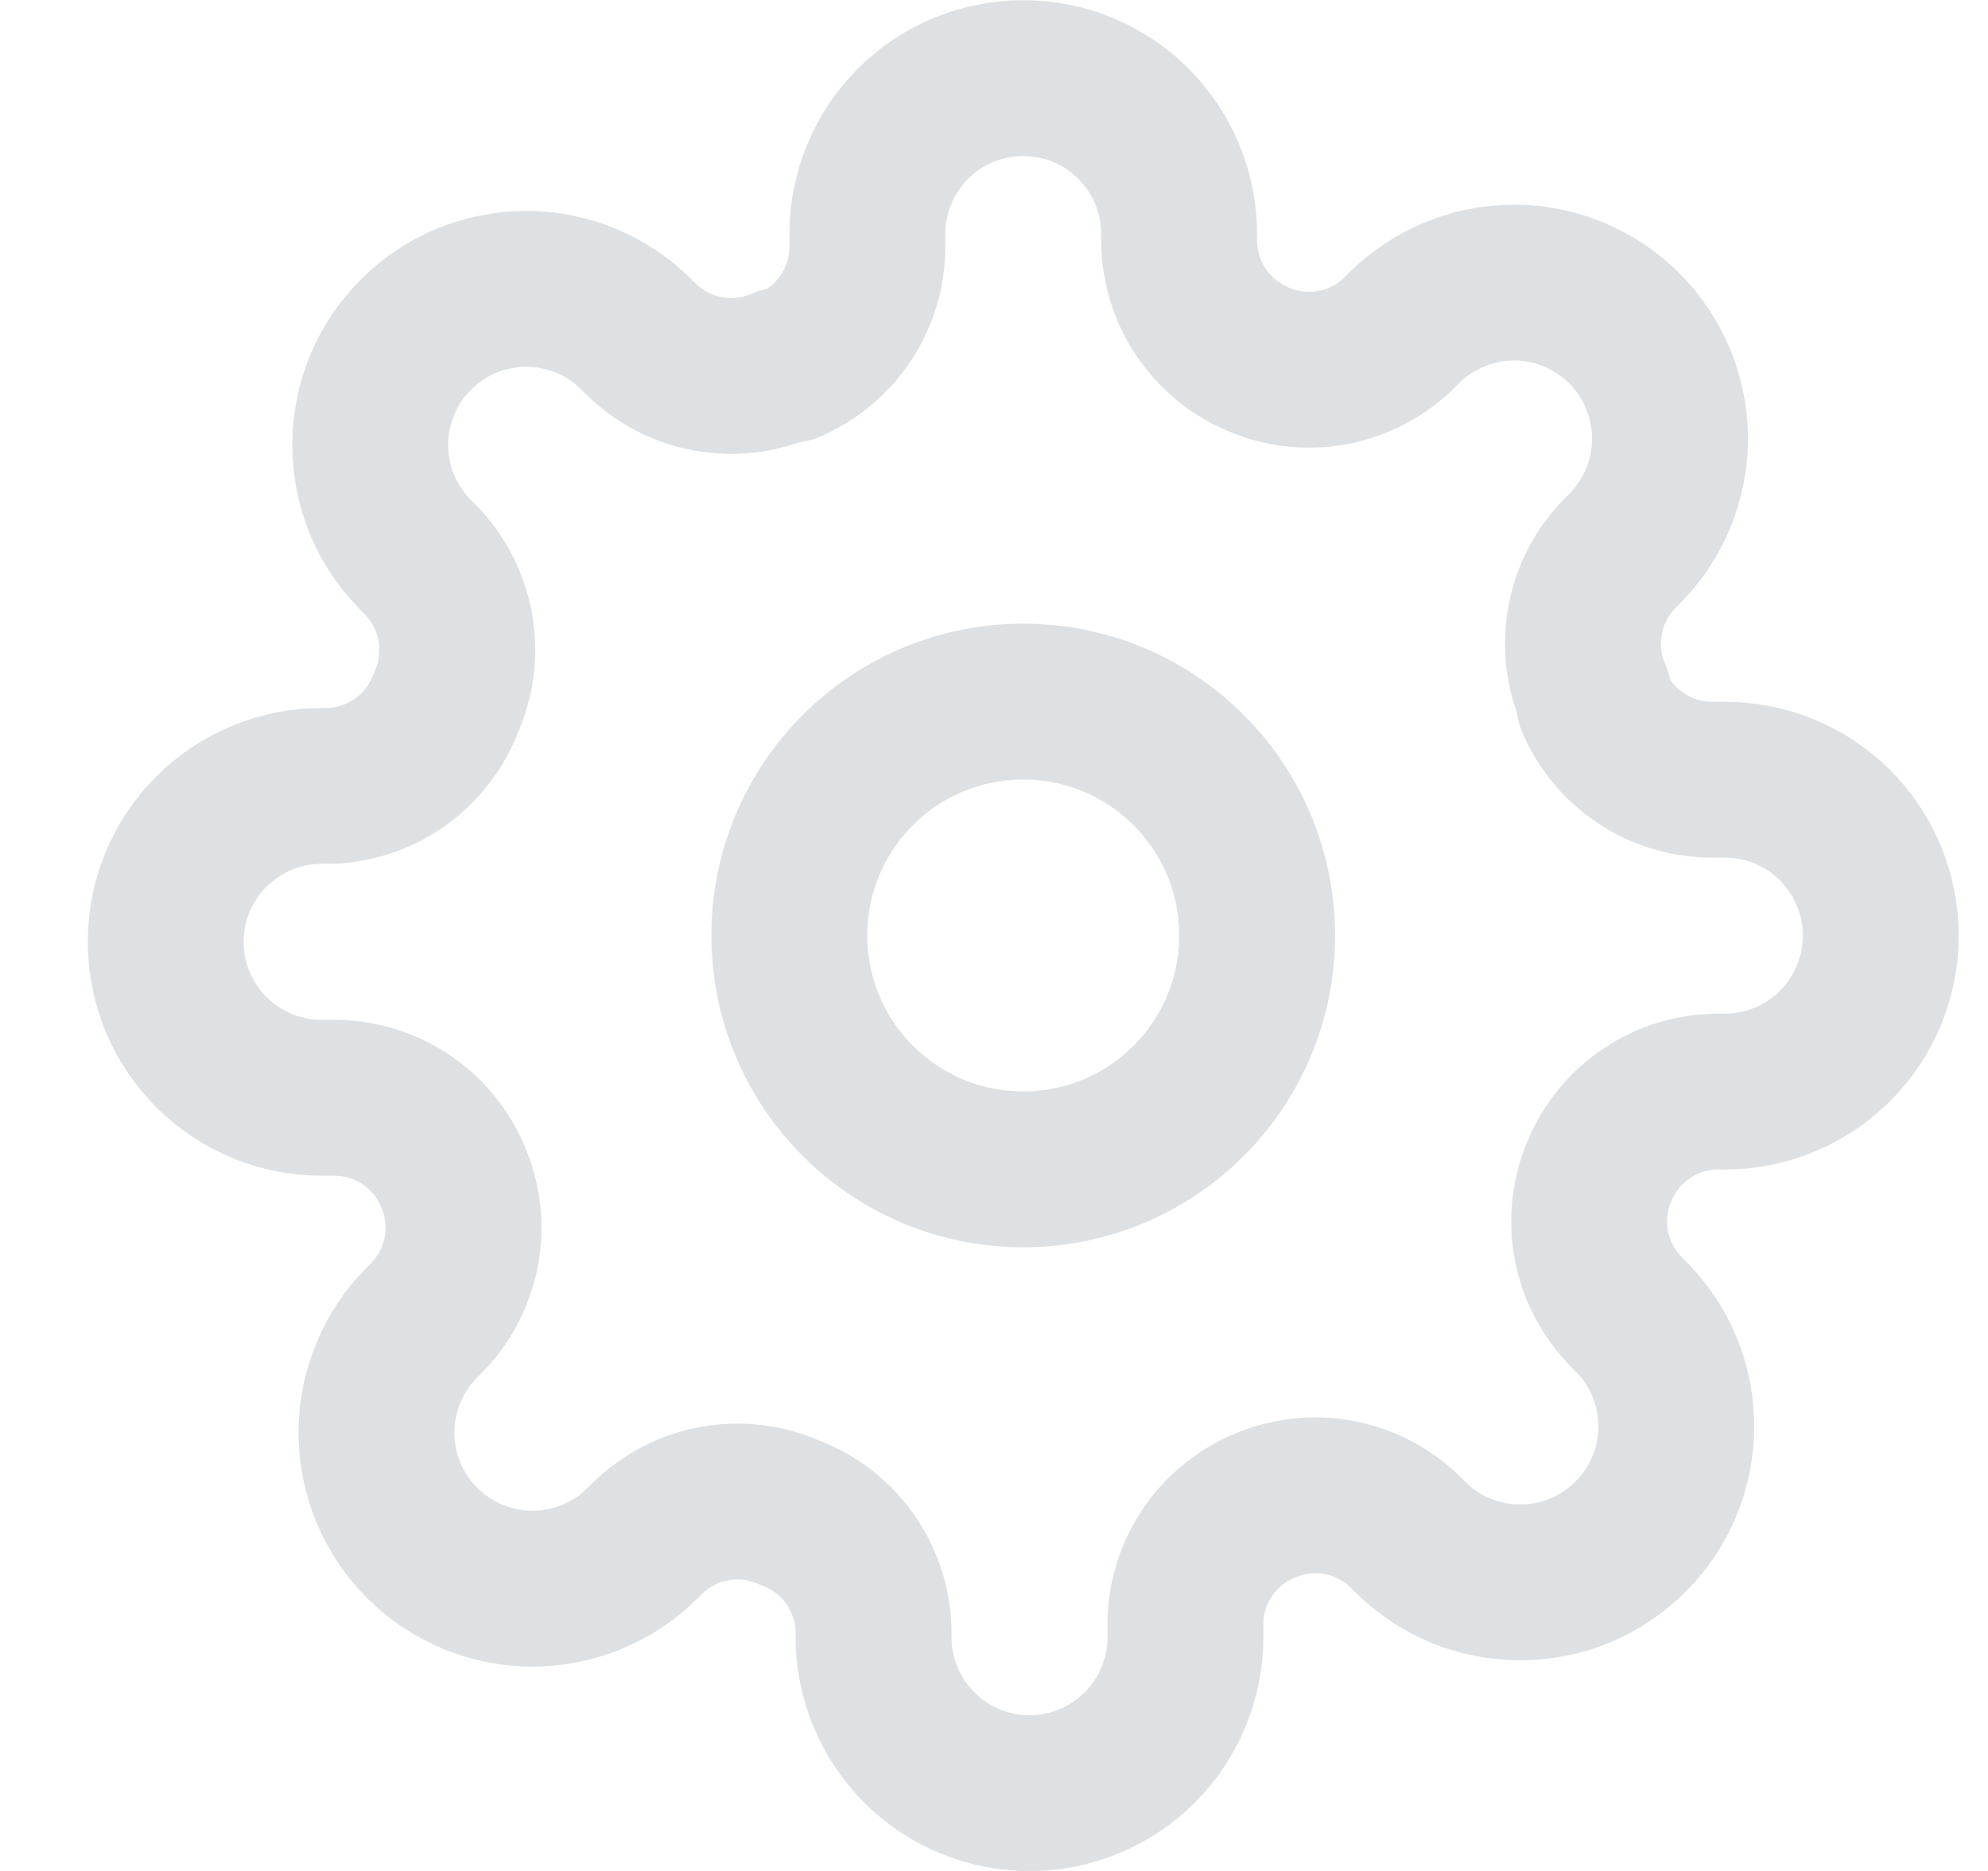<svg width="17" height="16" viewBox="0 0 17 16" fill="none" xmlns="http://www.w3.org/2000/svg">
<g id="settings" clip-path="url(#clip0_5257_14837)">
<path id="Vector" d="M8.75 10C9.855 10 10.75 9.105 10.75 8C10.75 6.895 9.855 6 8.75 6C7.645 6 6.75 6.895 6.75 8C6.75 9.105 7.645 10 8.75 10Z" stroke="#DEE1E3" stroke-width="1.333" stroke-linecap="round" stroke-linejoin="round"/>
<path id="Vector_2" d="M13.683 10.001C13.595 10.202 13.568 10.425 13.607 10.642C13.647 10.858 13.75 11.057 13.903 11.215L13.943 11.255C14.067 11.379 14.166 11.525 14.233 11.687C14.3 11.849 14.334 12.023 14.334 12.198C14.334 12.373 14.3 12.547 14.233 12.709C14.166 12.87 14.067 13.018 13.943 13.141C13.819 13.265 13.672 13.364 13.511 13.431C13.349 13.498 13.175 13.532 13 13.532C12.825 13.532 12.651 13.498 12.489 13.431C12.328 13.364 12.181 13.265 12.057 13.141L12.017 13.101C11.86 12.948 11.66 12.845 11.444 12.805C11.227 12.766 11.004 12.793 10.803 12.881C10.606 12.966 10.438 13.106 10.32 13.285C10.201 13.464 10.137 13.673 10.137 13.888V14.001C10.137 14.355 9.996 14.694 9.746 14.944C9.496 15.194 9.157 15.335 8.803 15.335C8.45 15.335 8.111 15.194 7.861 14.944C7.611 14.694 7.47 14.355 7.47 14.001V13.941C7.465 13.721 7.393 13.507 7.265 13.327C7.137 13.148 6.957 13.011 6.75 12.935C6.549 12.846 6.326 12.819 6.11 12.859C5.893 12.898 5.694 13.001 5.537 13.155L5.497 13.195C5.373 13.319 5.226 13.417 5.064 13.484C4.902 13.551 4.729 13.586 4.553 13.586C4.378 13.586 4.205 13.551 4.043 13.484C3.881 13.417 3.734 13.319 3.61 13.195C3.486 13.071 3.388 12.924 3.321 12.762C3.254 12.6 3.219 12.427 3.219 12.251C3.219 12.076 3.254 11.903 3.321 11.741C3.388 11.579 3.486 11.432 3.61 11.308L3.65 11.268C3.804 11.111 3.907 10.911 3.946 10.695C3.985 10.479 3.959 10.256 3.87 10.055C3.786 9.857 3.645 9.689 3.466 9.571C3.287 9.452 3.078 9.389 2.863 9.388H2.75C2.396 9.388 2.057 9.247 1.807 8.997C1.557 8.747 1.417 8.408 1.417 8.055C1.417 7.701 1.557 7.362 1.807 7.112C2.057 6.862 2.396 6.721 2.75 6.721H2.81C3.031 6.716 3.245 6.645 3.424 6.516C3.604 6.388 3.74 6.208 3.817 6.001C3.905 5.8 3.932 5.577 3.893 5.361C3.853 5.145 3.75 4.945 3.597 4.788L3.557 4.748C3.433 4.624 3.334 4.477 3.267 4.315C3.2 4.153 3.166 3.98 3.166 3.805C3.166 3.629 3.2 3.456 3.267 3.294C3.334 3.132 3.433 2.985 3.557 2.861C3.681 2.737 3.828 2.639 3.989 2.572C4.151 2.505 4.325 2.47 4.5 2.47C4.675 2.47 4.849 2.505 5.011 2.572C5.172 2.639 5.32 2.737 5.443 2.861L5.483 2.901C5.64 3.055 5.84 3.158 6.056 3.197C6.273 3.237 6.496 3.21 6.697 3.121H6.75C6.947 3.037 7.115 2.896 7.234 2.718C7.352 2.539 7.416 2.329 7.417 2.115V2.001C7.417 1.648 7.557 1.309 7.807 1.058C8.057 0.808 8.396 0.668 8.75 0.668C9.104 0.668 9.443 0.808 9.693 1.058C9.943 1.309 10.083 1.648 10.083 2.001V2.061C10.084 2.276 10.148 2.485 10.266 2.664C10.385 2.843 10.553 2.983 10.75 3.068C10.951 3.157 11.174 3.183 11.39 3.144C11.607 3.105 11.806 3.002 11.963 2.848L12.003 2.808C12.127 2.684 12.274 2.586 12.436 2.519C12.598 2.451 12.771 2.417 12.947 2.417C13.122 2.417 13.295 2.451 13.457 2.519C13.619 2.586 13.766 2.684 13.89 2.808C14.014 2.932 14.112 3.079 14.179 3.241C14.246 3.403 14.281 3.576 14.281 3.751C14.281 3.927 14.246 4.1 14.179 4.262C14.112 4.424 14.014 4.571 13.89 4.695L13.85 4.735C13.696 4.892 13.593 5.091 13.554 5.308C13.515 5.524 13.541 5.747 13.63 5.948V6.001C13.714 6.198 13.855 6.367 14.034 6.485C14.213 6.604 14.422 6.667 14.637 6.668H14.75C15.104 6.668 15.443 6.808 15.693 7.058C15.943 7.309 16.083 7.648 16.083 8.001C16.083 8.355 15.943 8.694 15.693 8.944C15.443 9.194 15.104 9.335 14.75 9.335H14.69C14.476 9.335 14.266 9.399 14.087 9.518C13.908 9.636 13.768 9.804 13.683 10.001Z" stroke="#DEE1E3" stroke-width="1.333" stroke-linecap="round" stroke-linejoin="round"/>
</g>
<defs>
<clipPath id="clip0_5257_14837">
<rect width="16" height="16" fill="white" transform="translate(0.75)"/>
</clipPath>
</defs>
</svg>

